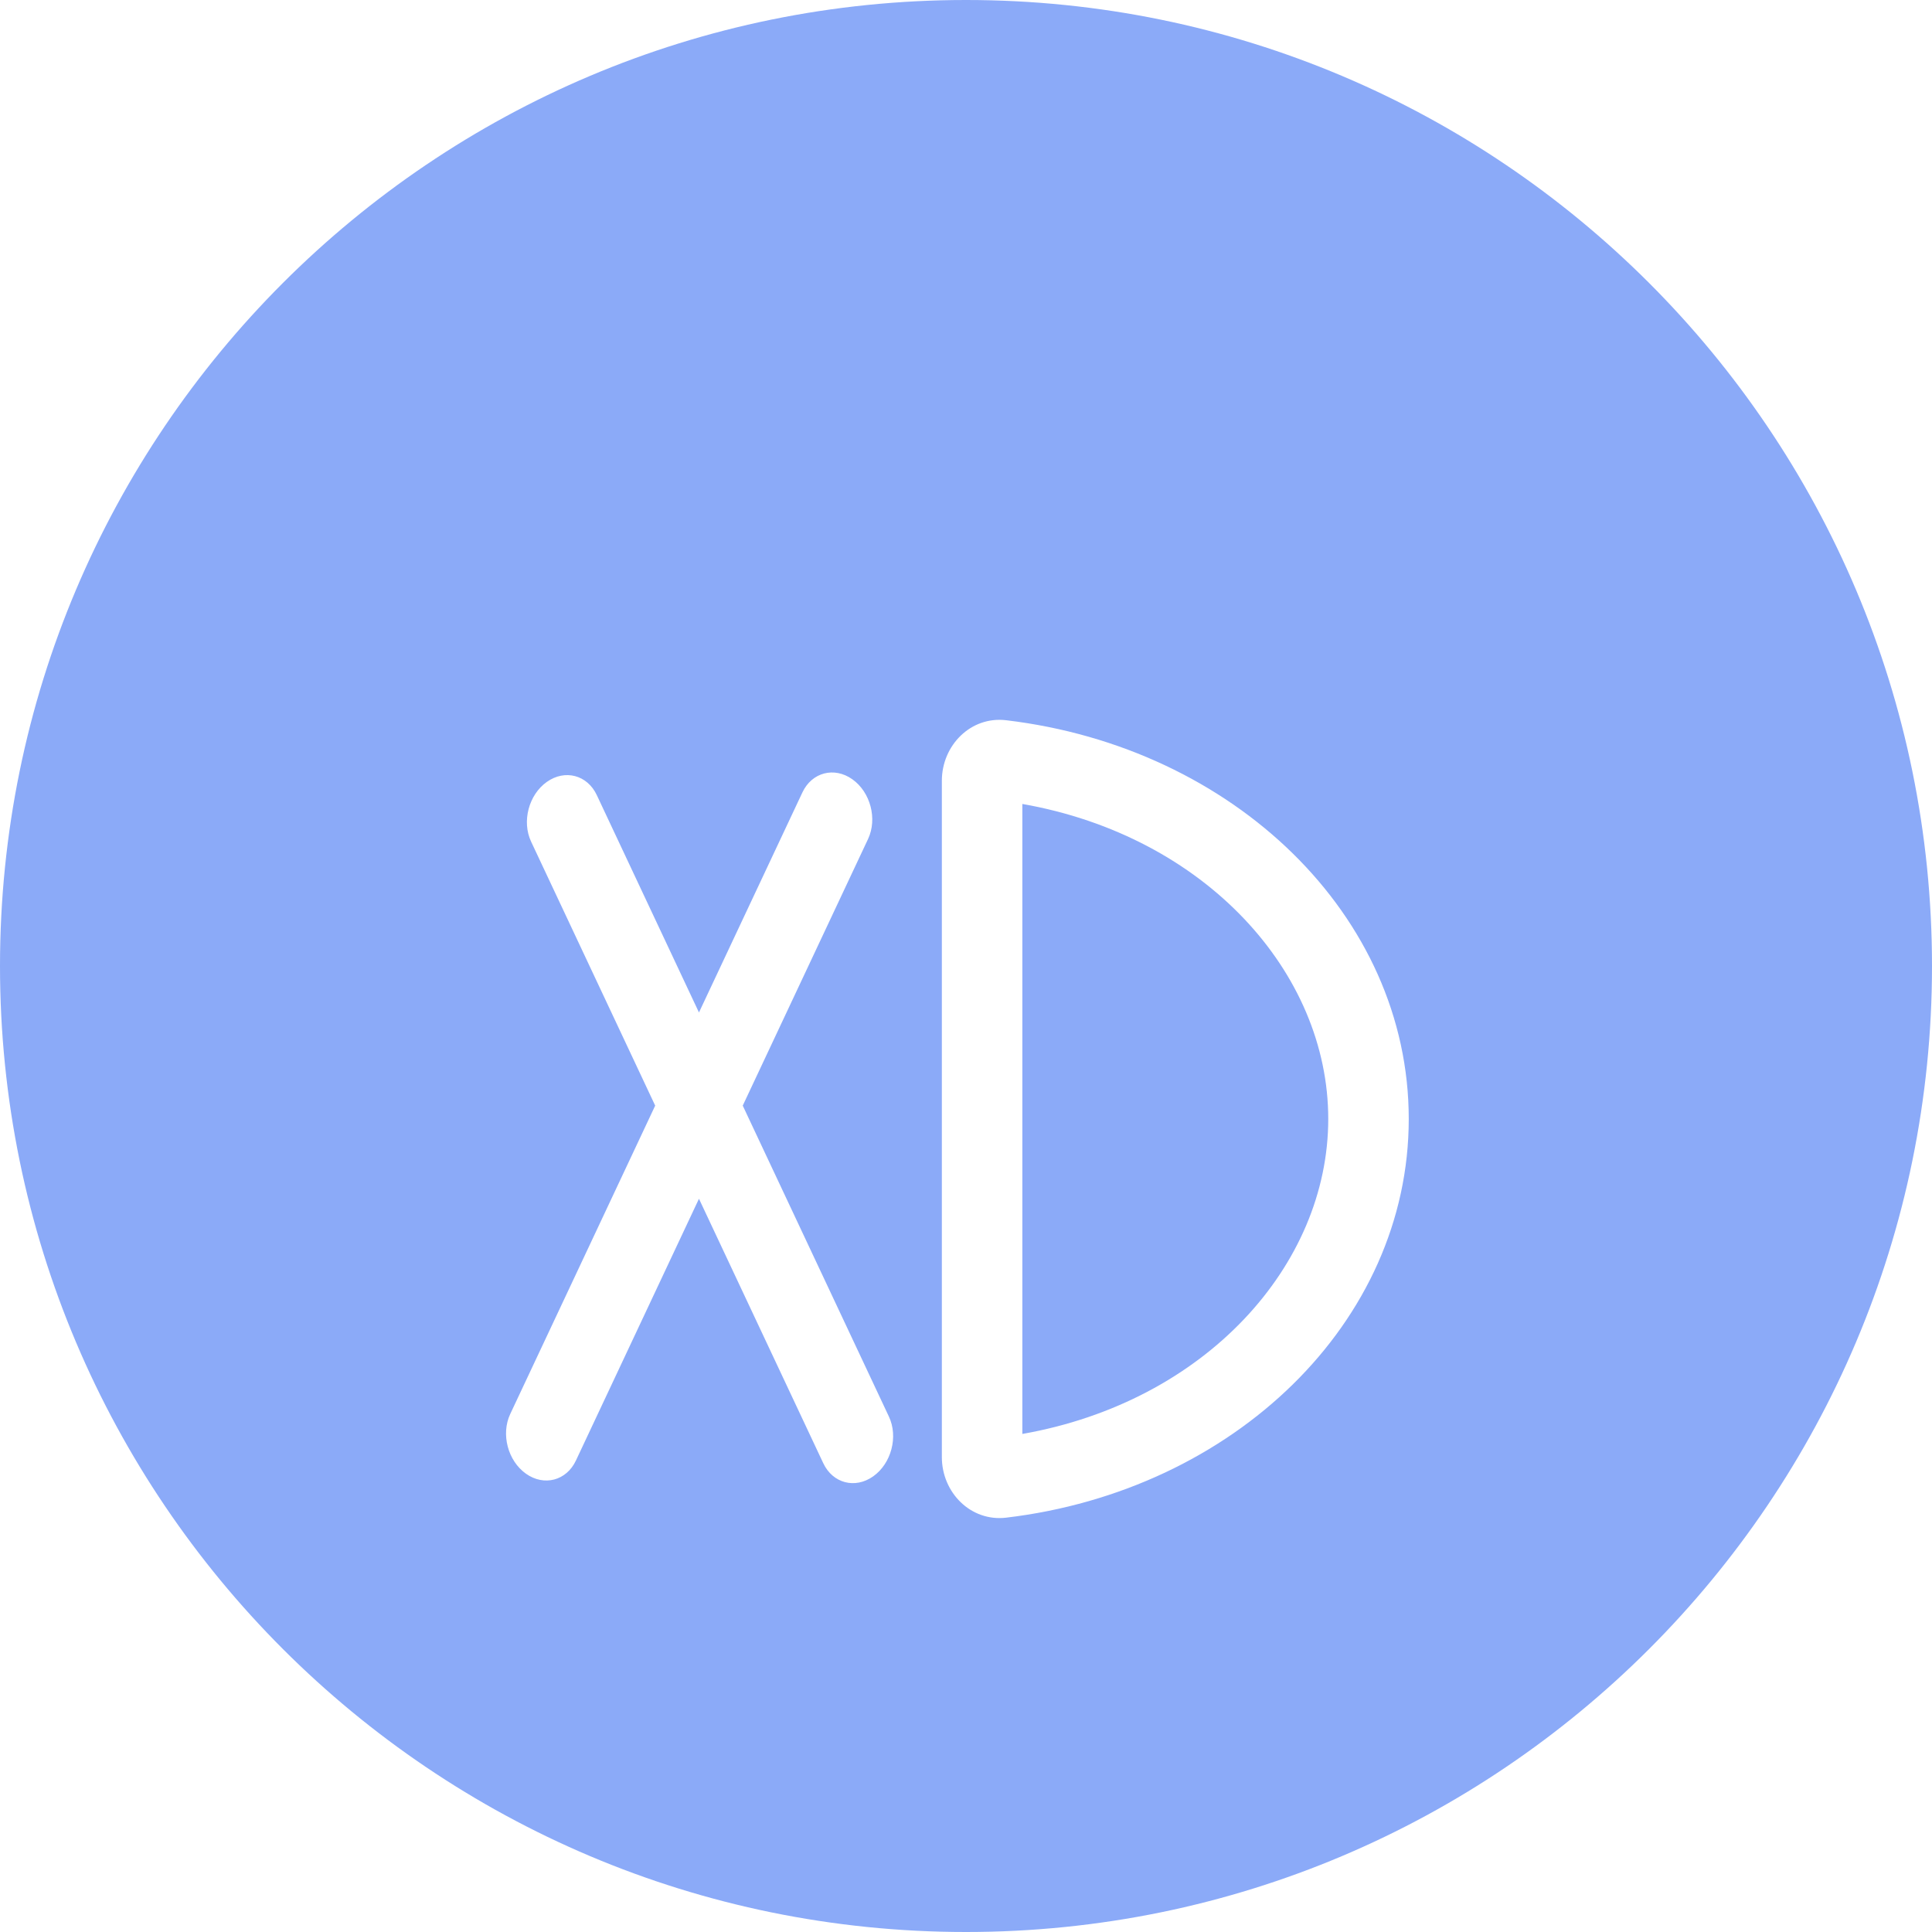 <svg width="240" height="240" viewBox="0 0 240 240" fill="none" xmlns="http://www.w3.org/2000/svg">
<path id="Exclude" fill-rule="evenodd" clip-rule="evenodd" d="M240 120C240 186.274 186.274 240 120 240C53.726 240 0 186.274 0 120C0 53.726 53.726 0 120 0C186.274 0 240 53.726 240 120ZM63.384 175.651C62.209 178.151 63.083 181.471 65.336 183.069C67.588 184.666 70.366 183.935 71.541 181.436L86.828 148.913L102.269 181.763C103.444 184.262 106.222 184.993 108.474 183.396C110.727 181.798 111.601 178.477 110.426 175.978L92.266 137.344L107.834 104.223C109.009 101.724 108.135 98.403 105.883 96.806C103.63 95.209 100.852 95.939 99.677 98.439L86.828 125.774L74.133 98.765C72.958 96.266 70.18 95.535 67.927 97.133C65.675 98.73 64.801 102.051 65.976 104.55L81.39 137.344L63.384 175.651ZM165 139C165 157.198 149.731 174.133 127 178.13V99.87C149.731 103.867 165 120.802 165 139ZM117 181C117 185.418 120.598 189.051 124.985 188.53C153.239 185.176 175 164.279 175 139C175 113.721 153.239 92.824 124.985 89.47C120.598 88.949 117 92.582 117 97V181Z" fill="#8BAAF8"/>
</svg>
